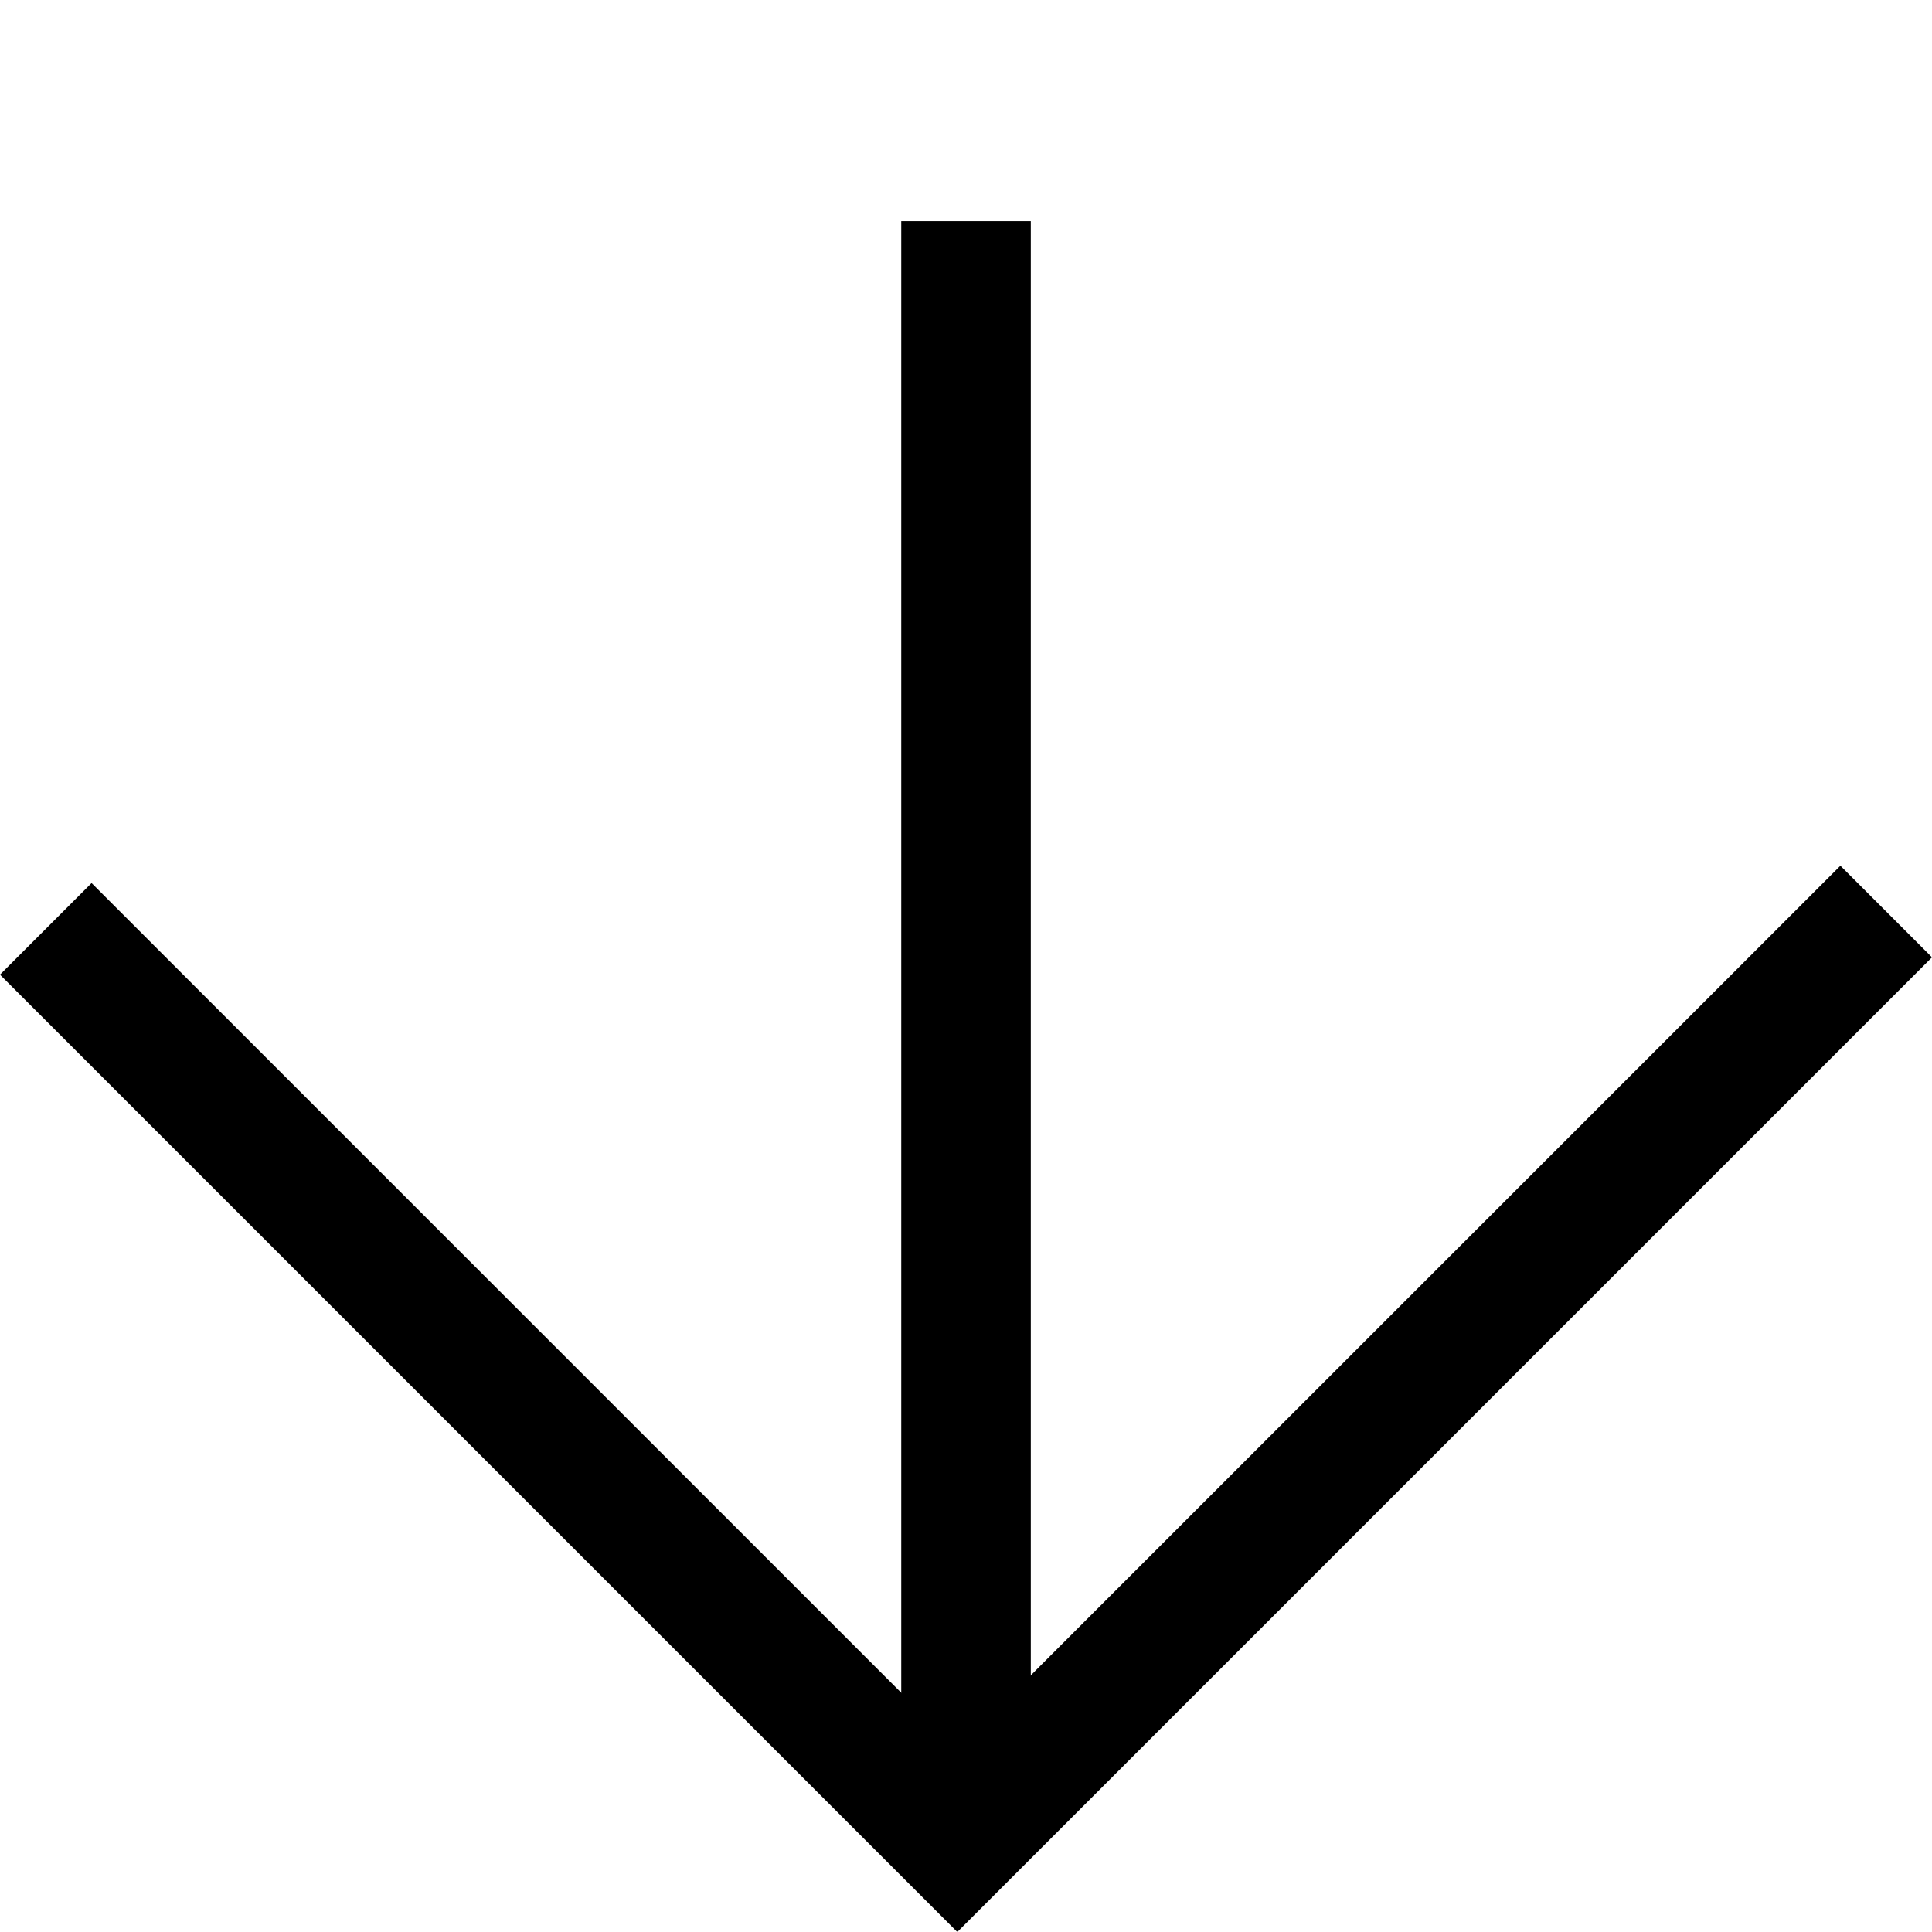 <svg xmlns="http://www.w3.org/2000/svg" width="44.741" height="44.741" viewBox="0 0 44.741 44.741">
  <g id="Group_15" data-name="Group 15" transform="translate(1372.871 -766.88) rotate(90)">
    <line id="Line_8" data-name="Line 8" x2="37.5" transform="translate(772 1350.5)" fill="none" stroke="#000" stroke-width="3"/>
    <path id="Path_1" data-name="Path 1" d="M3444.245,1284.588h30.421v29.853" transform="translate(-739.119 -2014.599) rotate(45)" fill="none" stroke="#000" stroke-width="3"/>
  </g>
</svg>
